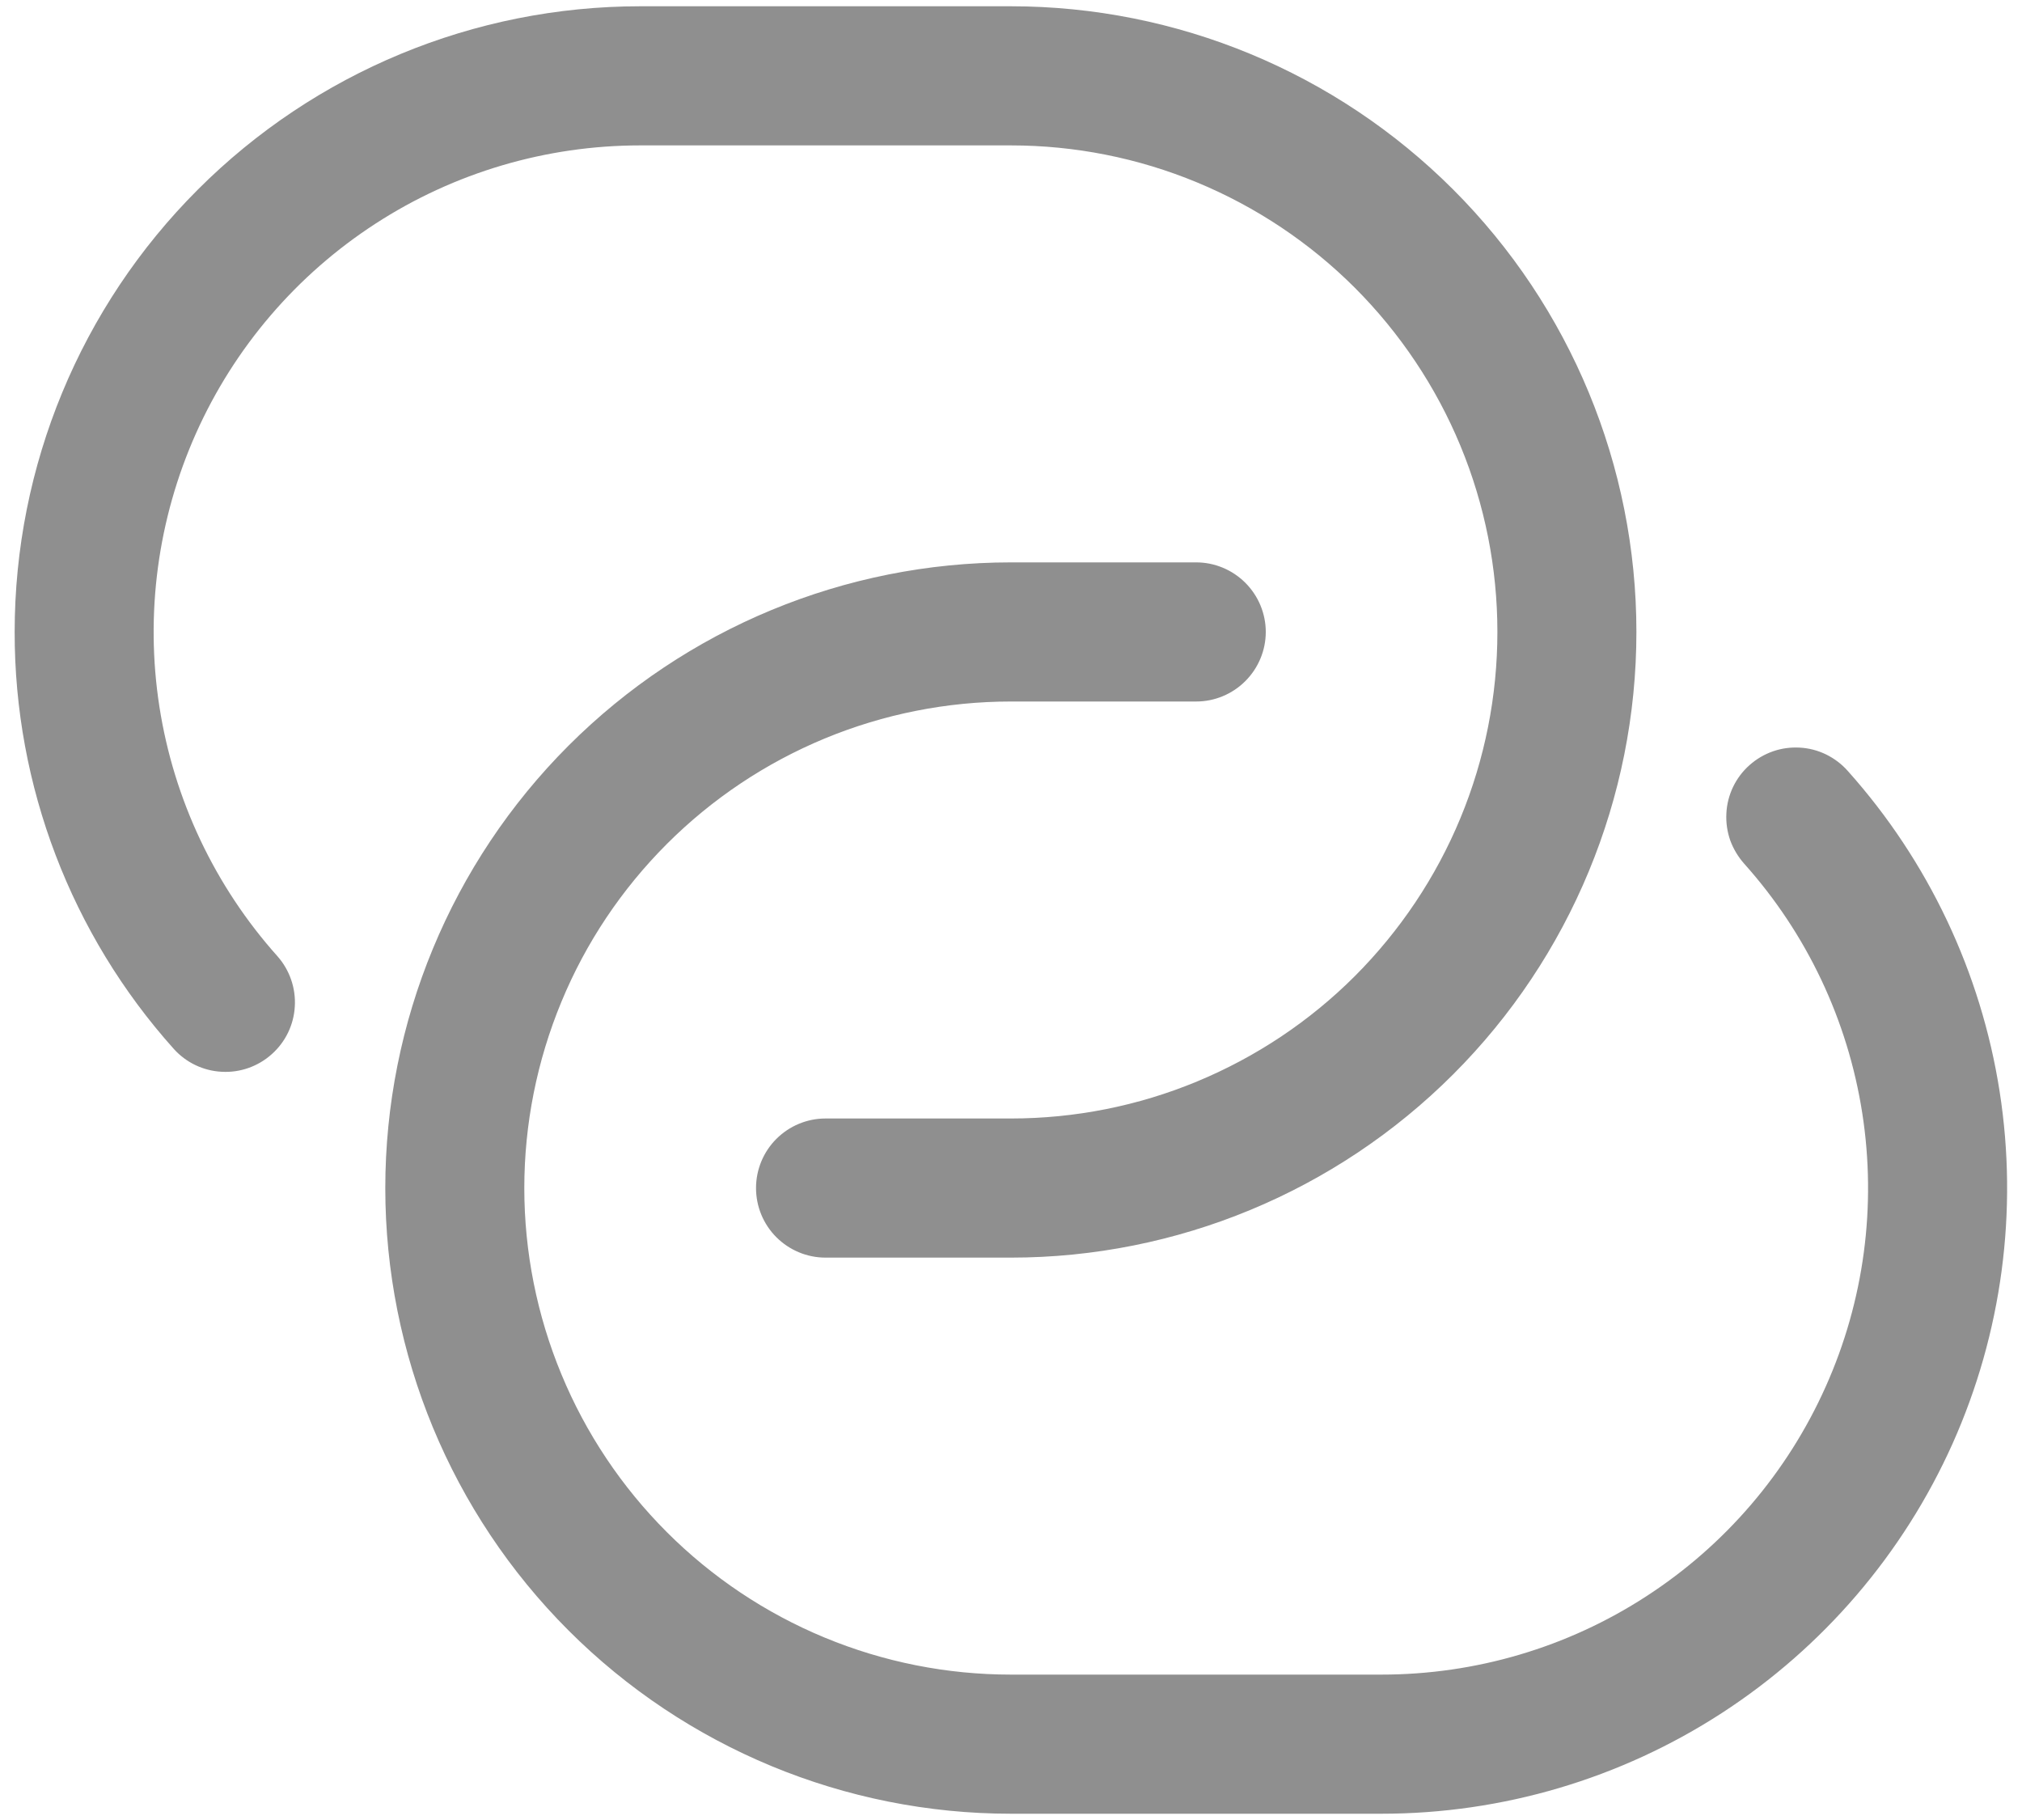 <svg width="20" height="18" viewBox="0 0 20 18" fill="none" xmlns="http://www.w3.org/2000/svg">
<path fill-rule="evenodd" clip-rule="evenodd" d="M0.145 6.25C0.145 4.609 0.796 3.035 1.957 1.875C3.117 0.714 4.691 0.062 6.332 0.062H9.999C11.64 0.062 13.213 0.714 14.374 1.875C15.534 3.035 16.186 4.609 16.186 6.25C16.186 7.891 15.534 9.465 14.374 10.625C13.213 11.786 11.64 12.438 9.999 12.438H8.165C7.983 12.438 7.808 12.365 7.679 12.236C7.55 12.107 7.478 11.932 7.478 11.75C7.478 11.568 7.55 11.393 7.679 11.264C7.808 11.135 7.983 11.062 8.165 11.062H9.999C10.631 11.062 11.257 10.938 11.84 10.696C12.424 10.454 12.955 10.1 13.402 9.653C13.848 9.206 14.203 8.676 14.445 8.092C14.687 7.508 14.811 6.882 14.811 6.25C14.811 5.618 14.687 4.992 14.445 4.408C14.203 3.824 13.848 3.294 13.402 2.847C12.955 2.4 12.424 2.046 11.84 1.804C11.257 1.562 10.631 1.438 9.999 1.438H6.332C5.403 1.438 4.494 1.706 3.714 2.212C2.935 2.717 2.318 3.437 1.939 4.285C1.56 5.133 1.434 6.073 1.577 6.991C1.72 7.909 2.126 8.766 2.745 9.458C2.865 9.594 2.927 9.773 2.916 9.954C2.906 10.135 2.824 10.305 2.688 10.426C2.553 10.547 2.375 10.61 2.194 10.6C2.012 10.591 1.842 10.51 1.72 10.375C0.704 9.242 0.143 7.772 0.145 6.25ZM9.999 6.938C9.367 6.938 8.741 7.062 8.157 7.304C7.573 7.546 7.043 7.9 6.596 8.347C6.149 8.794 5.794 9.324 5.553 9.908C5.311 10.492 5.186 11.118 5.186 11.75C5.186 12.382 5.311 13.008 5.553 13.592C5.794 14.175 6.149 14.706 6.596 15.153C7.043 15.6 7.573 15.954 8.157 16.196C8.741 16.438 9.367 16.562 9.999 16.562H13.665C14.594 16.562 15.504 16.294 16.283 15.788C17.063 15.283 17.679 14.563 18.058 13.715C18.438 12.867 18.563 11.927 18.42 11.009C18.277 10.091 17.872 9.234 17.252 8.542C17.192 8.474 17.145 8.396 17.114 8.311C17.084 8.225 17.071 8.135 17.076 8.044C17.08 7.954 17.103 7.865 17.142 7.783C17.181 7.702 17.236 7.628 17.304 7.568C17.371 7.508 17.45 7.461 17.536 7.431C17.621 7.401 17.712 7.389 17.802 7.394C17.893 7.399 17.981 7.422 18.063 7.462C18.144 7.502 18.217 7.557 18.277 7.625C19.073 8.515 19.595 9.617 19.779 10.797C19.963 11.977 19.801 13.186 19.314 14.276C18.826 15.366 18.033 16.292 17.031 16.942C16.029 17.592 14.86 17.938 13.665 17.938H9.999C8.358 17.938 6.784 17.286 5.623 16.125C4.463 14.965 3.811 13.391 3.811 11.75C3.811 10.109 4.463 8.535 5.623 7.375C6.784 6.214 8.358 5.562 9.999 5.562H11.832C12.014 5.562 12.189 5.635 12.318 5.764C12.447 5.893 12.52 6.068 12.52 6.25C12.52 6.432 12.447 6.607 12.318 6.736C12.189 6.865 12.014 6.938 11.832 6.938H9.999Z" fill="#8F8F8F"/>
</svg>
